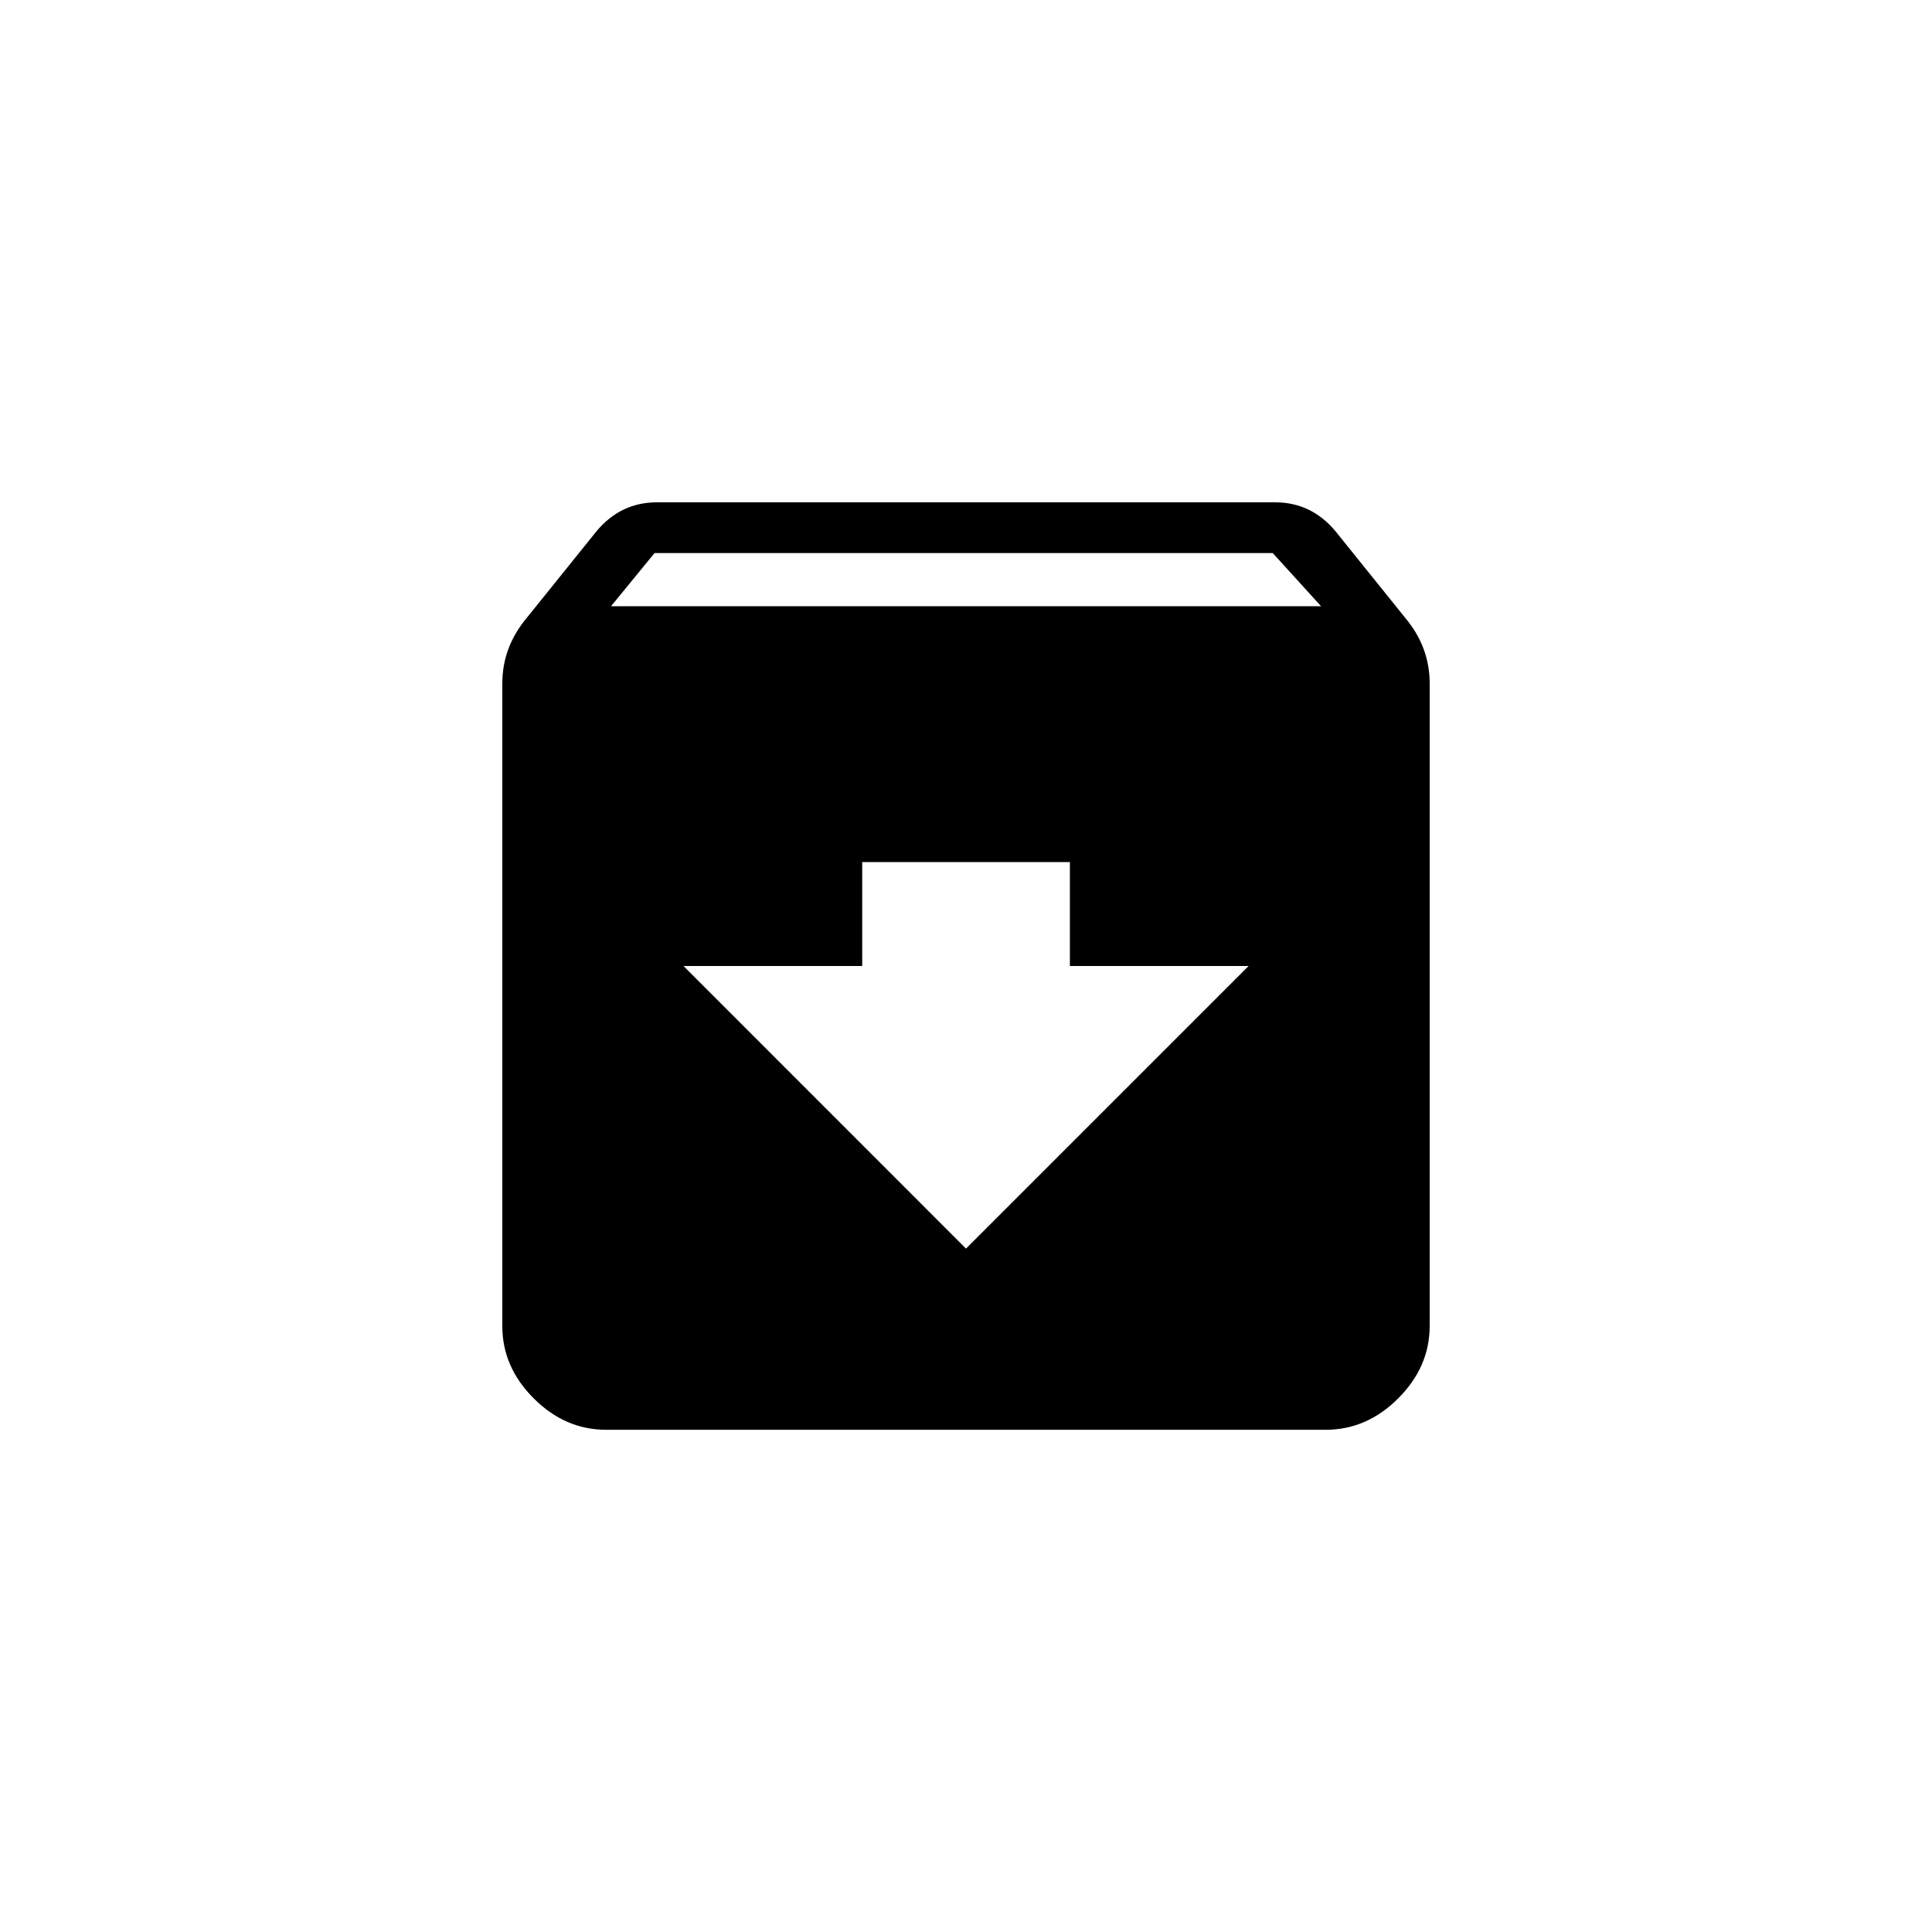 <!-- Generated by IcoMoon.io -->
<svg version="1.1" xmlns="http://www.w3.org/2000/svg" width="40" height="40" viewBox="0 0 40 40">
<title>mt-archive</title>
<path d="M12.651 12.551h14.7l-1-1.1h-12.8zM20 25.851l5.851-5.851h-3.7v-2.151h-4.3v2.151h-3.7zM29.1 12.8q0.5 0.6 0.5 1.351v13.3q0 0.849-0.651 1.5t-1.5 0.651h-14.9q-0.849 0-1.5-0.651t-0.649-1.5v-13.3q0-0.751 0.5-1.351l1.449-1.8q0.5-0.6 1.251-0.6h12.8q0.751 0 1.251 0.6z"></path>
</svg>
